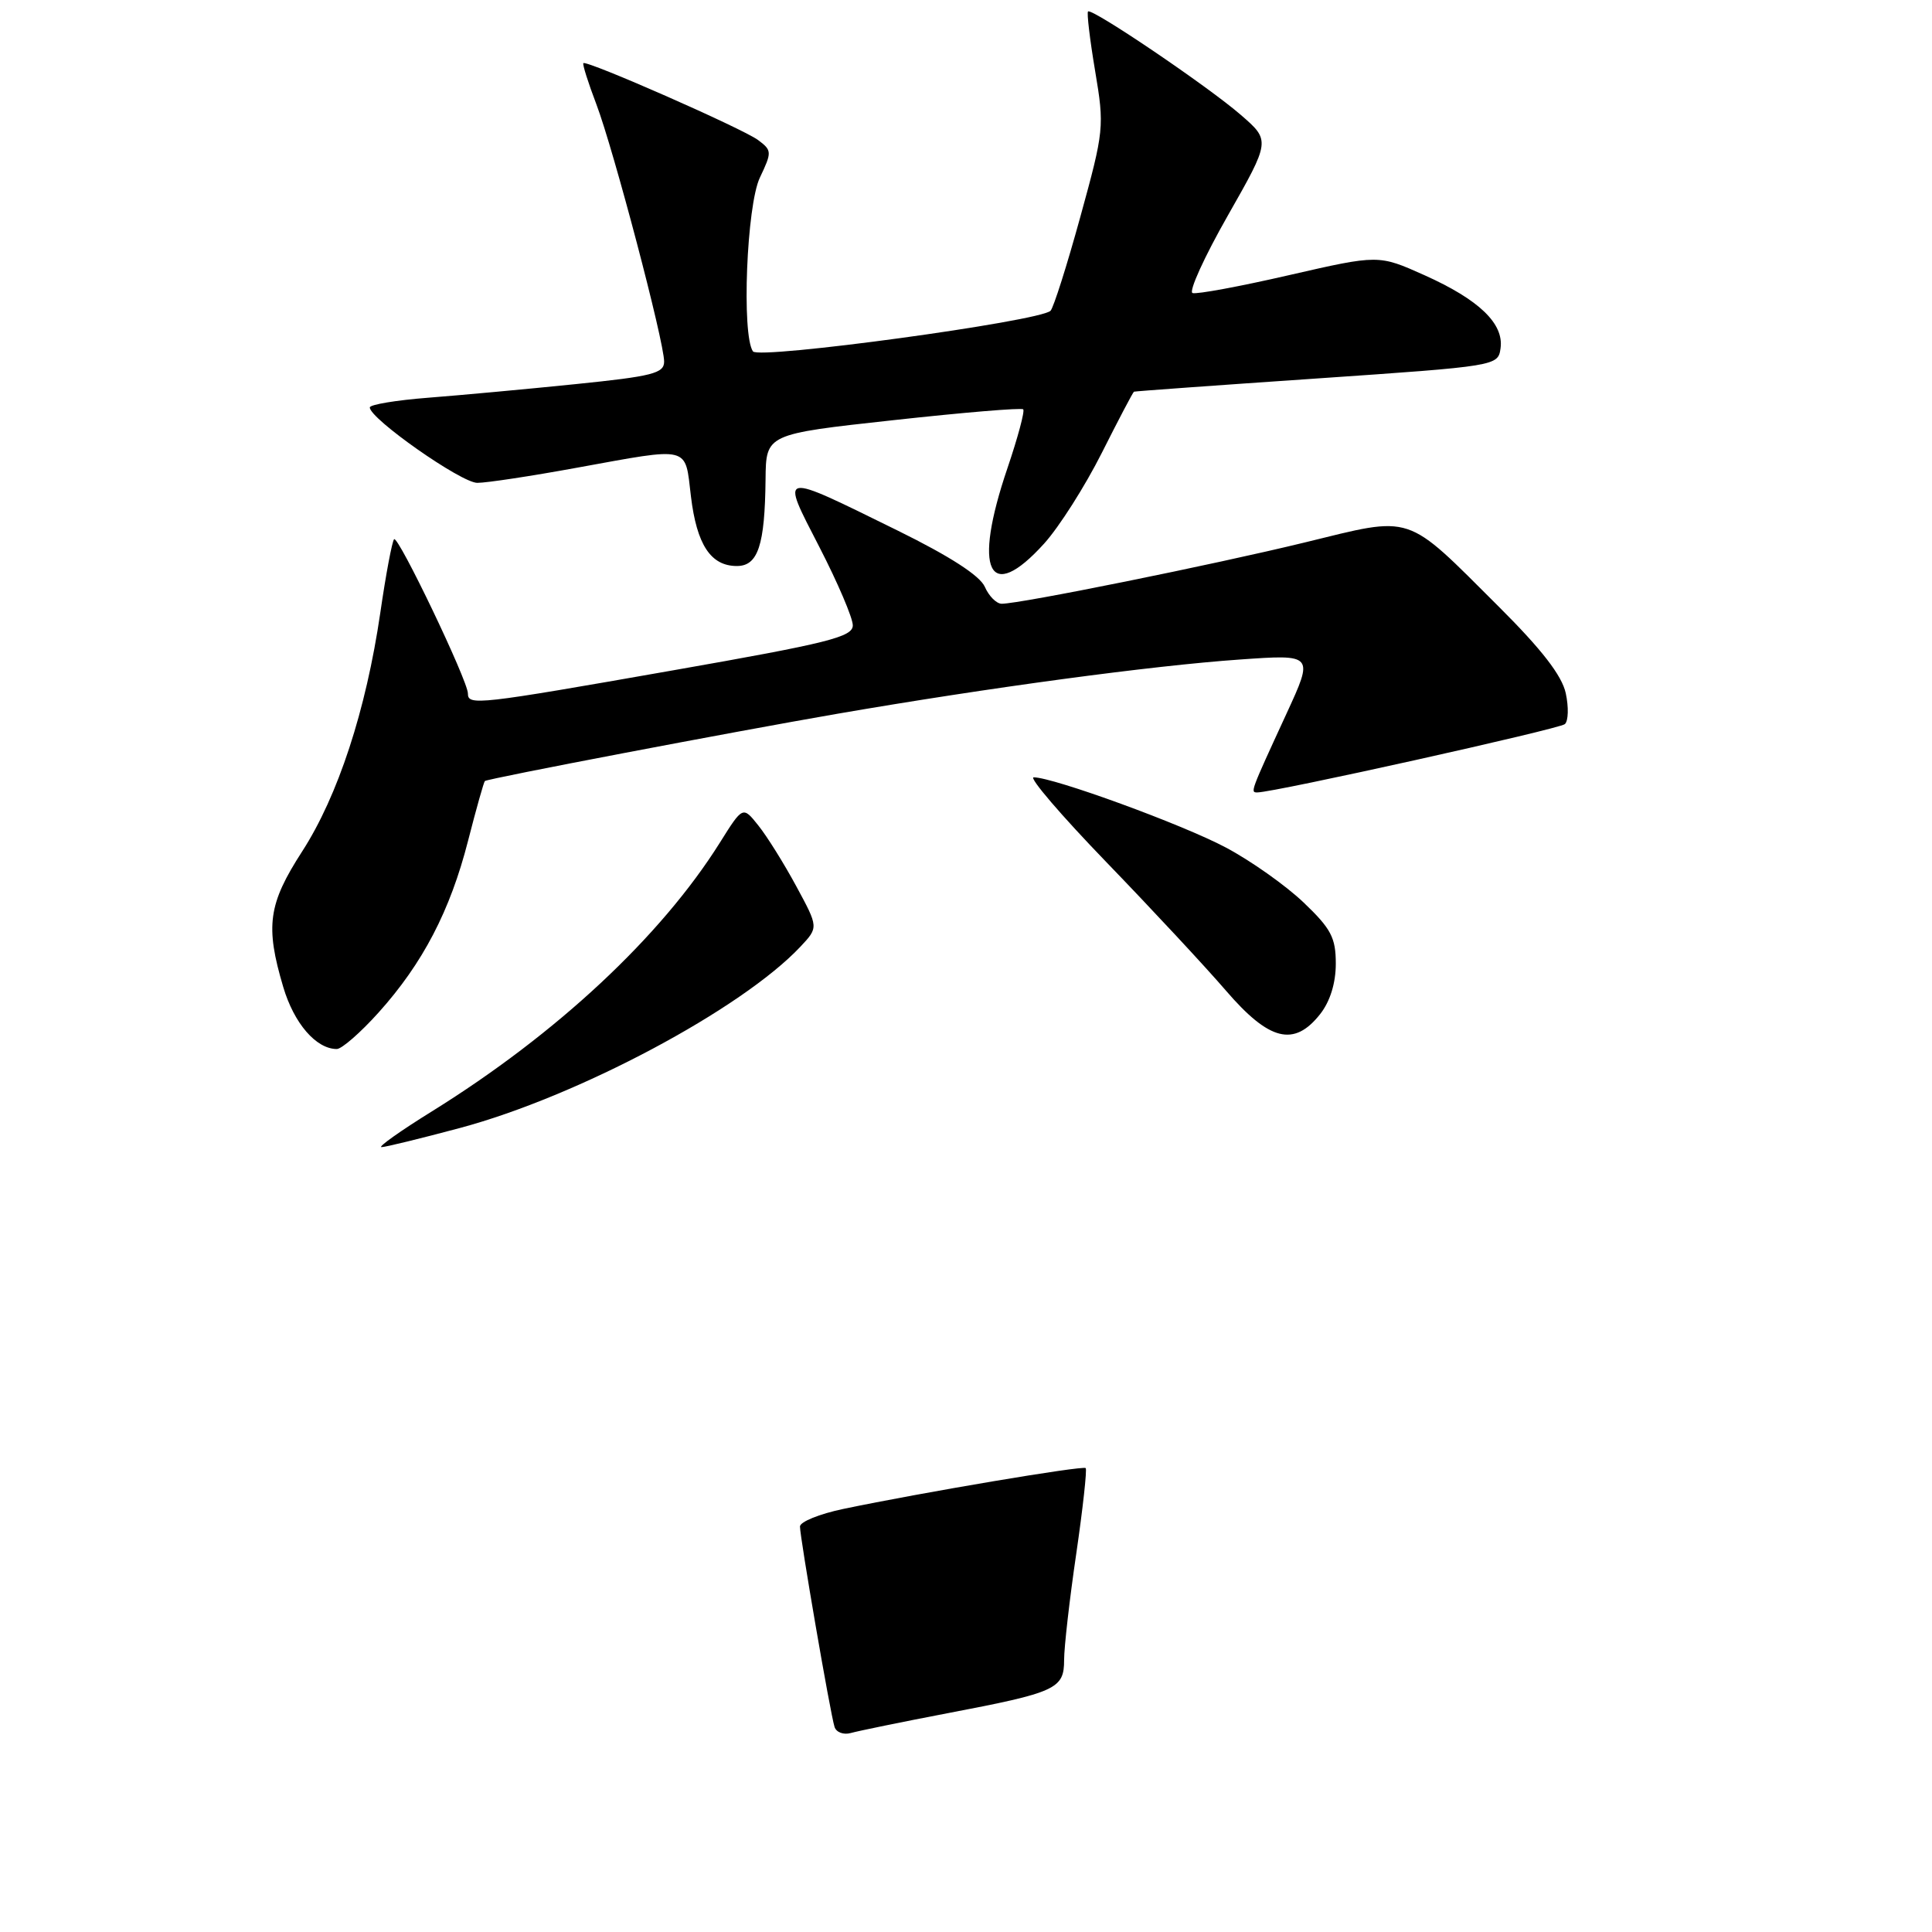 <?xml version="1.0" encoding="UTF-8" standalone="no"?>
<!DOCTYPE svg PUBLIC "-//W3C//DTD SVG 1.1//EN" "http://www.w3.org/Graphics/SVG/1.1/DTD/svg11.dtd" >
<svg xmlns="http://www.w3.org/2000/svg" xmlns:xlink="http://www.w3.org/1999/xlink" version="1.1" viewBox="0 0 256 256">
 <g >
 <path fill="currentColor"
d=" M 60.96 149.46 C 76.57 145.28 98.29 133.71 106.07 125.43 C 108.46 122.88 108.46 122.88 105.51 117.43 C 103.89 114.43 101.63 110.81 100.49 109.39 C 98.43 106.80 98.43 106.80 95.39 111.65 C 87.59 124.09 73.78 136.98 57.25 147.25 C 53.04 149.86 50.03 152.00 50.55 152.00 C 51.07 152.00 55.76 150.85 60.96 149.46 Z  M 50.16 134.17 C 56.02 127.65 59.65 120.68 62.02 111.41 C 63.11 107.15 64.12 103.58 64.25 103.49 C 64.75 103.14 96.89 97.01 111.00 94.57 C 131.01 91.12 152.63 88.20 164.29 87.39 C 174.09 86.70 174.09 86.70 170.45 94.60 C 165.64 105.04 165.66 105.00 166.61 105.00 C 168.81 105.00 206.61 96.60 207.35 95.95 C 207.82 95.54 207.87 93.69 207.47 91.85 C 206.96 89.51 204.28 86.05 198.62 80.41 C 186.04 67.87 187.43 68.33 172.84 71.89 C 160.72 74.84 135.20 80.00 132.73 80.00 C 132.04 80.00 131.03 78.99 130.49 77.75 C 129.84 76.28 125.86 73.71 119.00 70.33 C 103.01 62.47 103.38 62.39 108.58 72.50 C 111.01 77.22 113.00 81.88 113.00 82.86 C 113.00 84.40 109.78 85.21 89.20 88.82 C 63.20 93.39 62.00 93.52 62.00 91.89 C 62.00 90.21 52.76 70.91 52.22 71.45 C 51.96 71.71 51.13 76.10 50.39 81.21 C 48.50 94.12 44.78 105.48 40.03 112.83 C 35.54 119.79 35.13 122.70 37.53 130.78 C 38.96 135.61 41.89 139.00 44.63 139.00 C 45.28 139.00 47.77 136.83 50.16 134.17 Z  M 174.93 134.37 C 176.25 132.69 177.00 130.26 177.00 127.69 C 177.00 124.25 176.38 123.06 172.73 119.58 C 170.38 117.34 165.75 114.06 162.43 112.30 C 156.68 109.24 139.58 103.00 136.97 103.00 C 136.29 103.00 140.63 108.06 146.62 114.26 C 152.60 120.45 159.72 128.10 162.44 131.26 C 168.19 137.94 171.47 138.76 174.93 134.37 Z  M 138.36 72.02 C 140.34 69.83 143.77 64.43 145.99 60.02 C 148.21 55.61 150.13 51.95 150.26 51.90 C 150.39 51.84 161.30 51.05 174.50 50.15 C 198.38 48.51 198.50 48.49 198.83 46.15 C 199.29 42.89 196.00 39.72 188.76 36.47 C 182.67 33.74 182.67 33.74 170.84 36.45 C 164.33 37.95 158.56 39.02 158.02 38.83 C 157.48 38.65 159.58 34.03 162.69 28.57 C 168.34 18.63 168.34 18.63 164.42 15.23 C 160.07 11.45 144.69 1.04 144.17 1.52 C 143.99 1.69 144.41 5.24 145.11 9.40 C 146.35 16.78 146.30 17.29 143.15 28.73 C 141.37 35.20 139.59 40.80 139.20 41.18 C 137.77 42.58 100.53 47.66 99.77 46.56 C 98.25 44.36 98.93 27.21 100.69 23.53 C 102.30 20.14 102.29 19.93 100.44 18.55 C 98.39 17.03 77.73 7.94 77.30 8.37 C 77.16 8.51 77.93 10.95 79.02 13.81 C 81.30 19.82 88.00 45.25 88.00 47.91 C 88.00 49.47 86.46 49.86 76.25 50.90 C 69.79 51.56 61.01 52.37 56.75 52.70 C 52.49 53.03 49.00 53.61 49.00 53.99 C 49.00 55.48 61.14 64.00 63.25 63.98 C 64.49 63.98 70.41 63.08 76.42 61.98 C 91.64 59.22 90.74 58.99 91.55 65.75 C 92.32 72.18 94.18 75.00 97.64 75.00 C 100.44 75.00 101.35 72.25 101.44 63.51 C 101.50 57.52 101.50 57.52 118.33 55.68 C 127.59 54.66 135.35 54.01 135.58 54.24 C 135.81 54.47 134.87 57.97 133.50 62.01 C 128.85 75.67 131.02 80.14 138.36 72.02 Z  M 110.58 228.82 C 110.02 227.07 106.00 203.72 106.00 202.27 C 106.00 201.65 108.59 200.60 111.75 199.94 C 122.17 197.76 143.49 194.17 143.86 194.53 C 144.05 194.72 143.49 199.83 142.61 205.87 C 141.72 211.92 141.00 218.25 141.00 219.95 C 141.00 223.79 139.98 224.26 125.50 227.02 C 119.45 228.18 113.71 229.36 112.75 229.63 C 111.78 229.91 110.80 229.54 110.58 228.82 Z "/>
</g>
</svg>